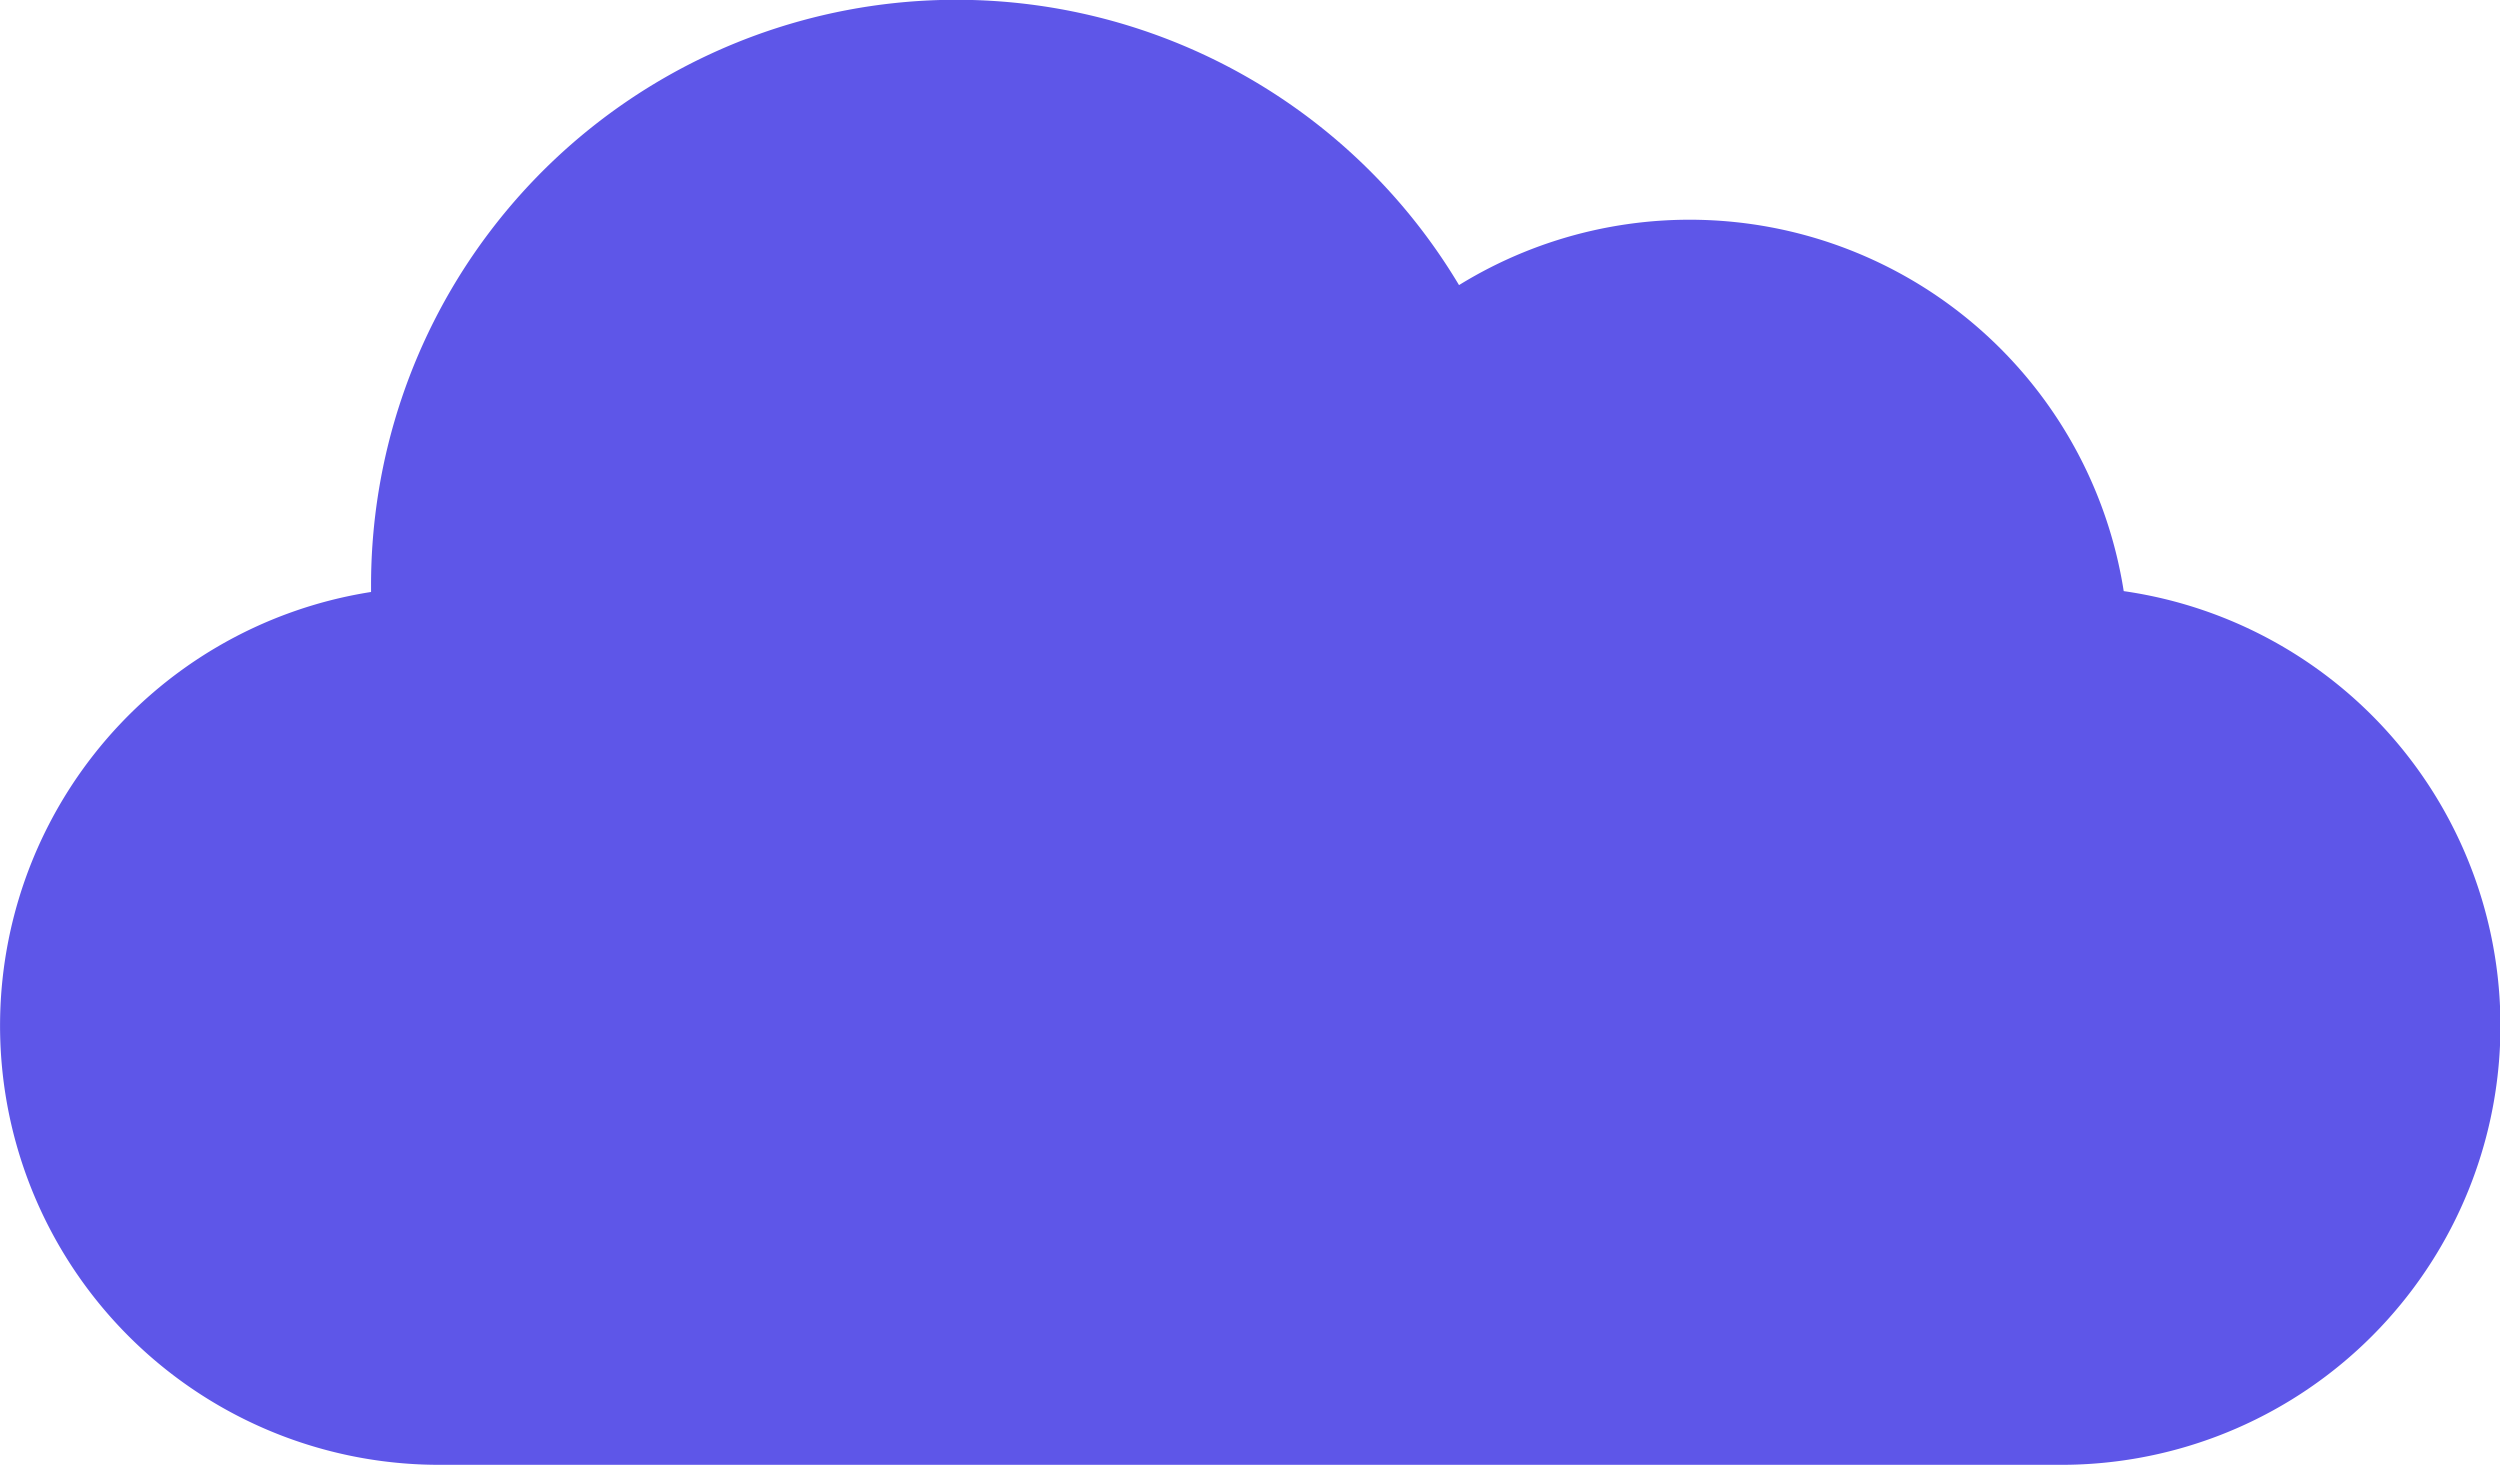 <svg id="cloud" xmlns="http://www.w3.org/2000/svg" width="23.413" height="13.719" viewBox="0 0 23.413 13.719">
  <path id="Контур_243" data-name="Контур 243" d="M19.889,111.536a4.115,4.115,0,0,0-6.225-2.866,5.482,5.482,0,0,0-10.189,2.817c0,.019,0,.038,0,.057a4.112,4.112,0,0,0,.685,8.174H19.252a4.112,4.112,0,0,0,.637-8.182Z" transform="translate(0 -106)" fill="#5e56e8"/>
</svg>
